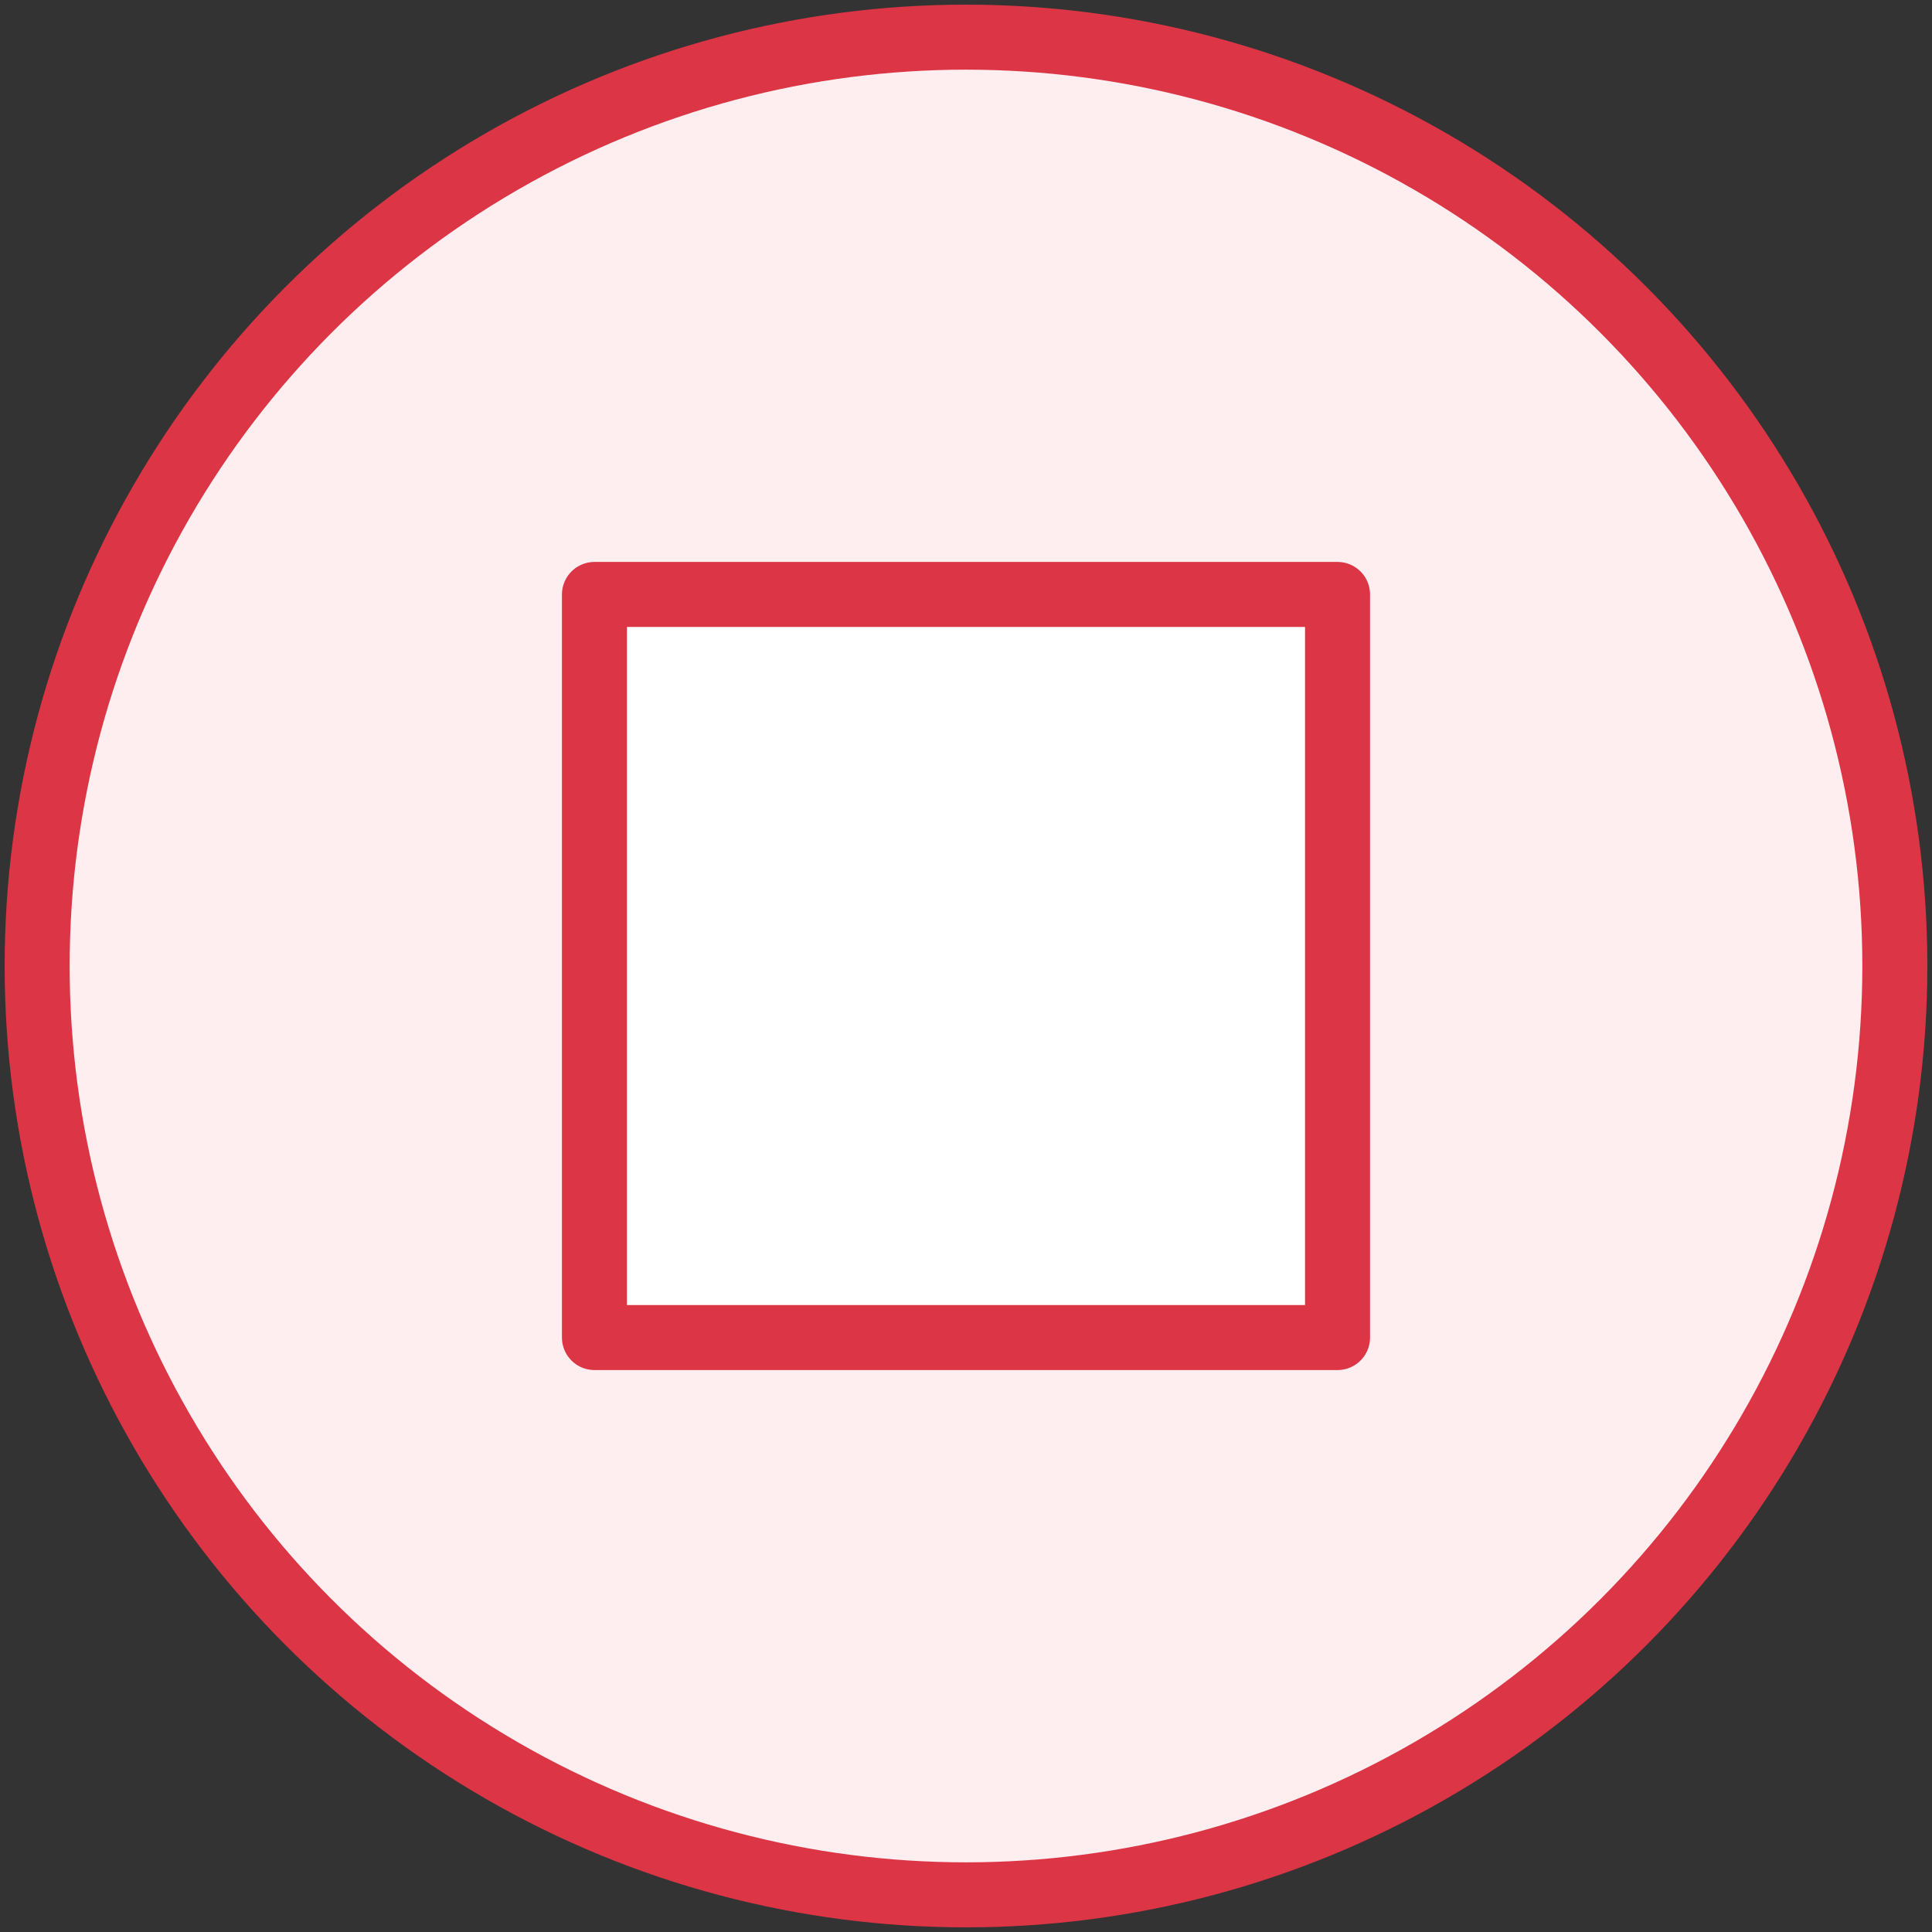 <?xml version="1.0" encoding="UTF-8"?>
<svg width="104px" height="104px" viewBox="0 0 104 104" version="1.1" xmlns="http://www.w3.org/2000/svg" xmlns:xlink="http://www.w3.org/1999/xlink">
    <rect x="0" y="0" width="104" height="104" fill="#333333" stroke="none"/>
    <!-- Generator: Sketch 46.2 (44496) - http://www.bohemiancoding.com/sketch -->
    <title>multimedia-45</title>
    <desc>Created with Sketch.</desc>
    <defs></defs>
    <g id="ALL" stroke="none" stroke-width="1" fill="none" fill-rule="evenodd" stroke-linecap="round" stroke-linejoin="round">
        <g id="Primary" transform="translate(-208, -6882)" stroke="#DC3545" stroke-width="3.5">
            <g id="Group-15" transform="translate(200, 200)">
                <g id="multimedia-45" transform="translate(10, 6684)">
                    <circle id="Layer-1" fill="#FFEEEF" cx="50" cy="50" r="50"></circle>
                    <rect id="Layer-2" fill="#FFFFFF" x="30" y="30" width="40" height="40"></rect>
                </g>
            </g>
        </g>
    </g>
</svg>